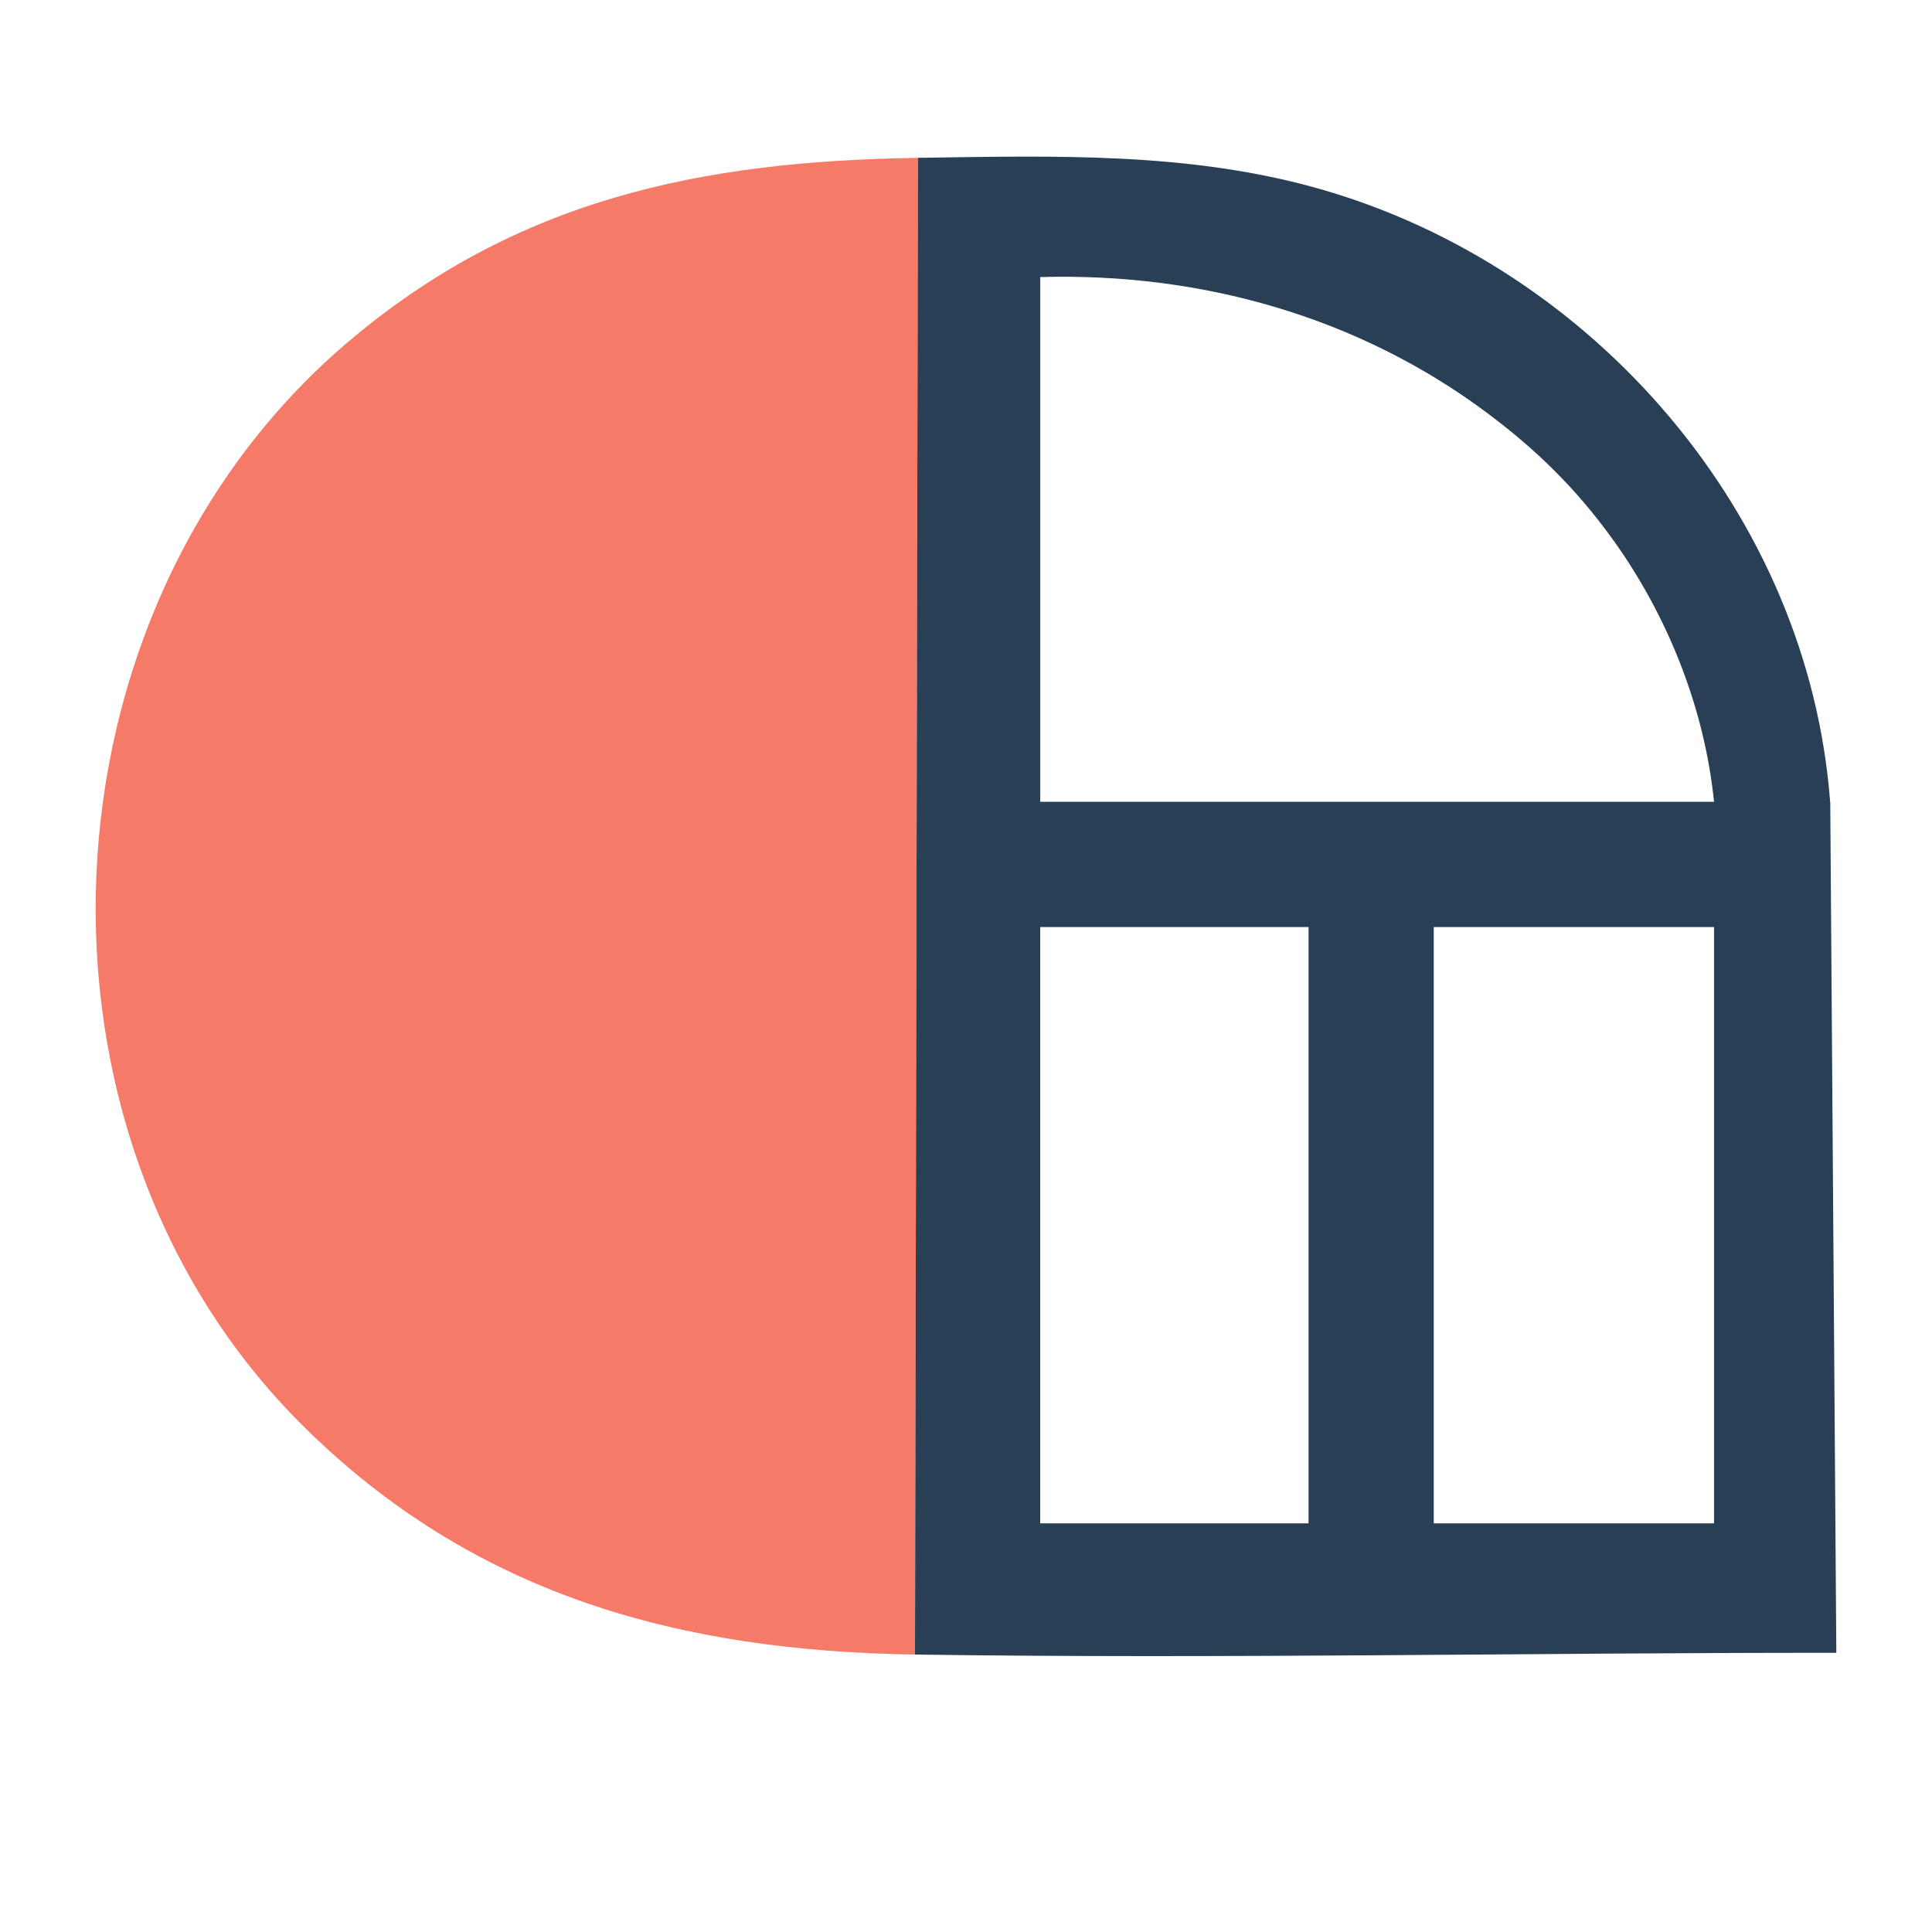 <?xml version="1.0" encoding="UTF-8"?>
<!-- Generated by Pixelmator Pro 3.7 -->
<svg width="648" height="648" viewBox="0 0 648 648" xmlns="http://www.w3.org/2000/svg">
    <path id="path1" fill="#f57b68" stroke="none" d="M 307.89 52.94 L 306.89 554.94 C 227.66 553.79 158.61 534.91 101.36 477.97 C 2.75 379.88 10.88 204.85 116.41 114.97 C 172.91 66.85 235.11 54 307.88 52.94 Z"/>
    <path id="path2" fill="#293f56" stroke="none" d="M 307.89 52.94 C 353.38 52.28 398.86 50.85 442.89 63.44 C 534.63 89.69 606.75 172.76 613.88 269.45 L 615.91 554.36 C 512.99 554.3 409.82 556.42 306.89 554.94 L 307.89 52.94 Z M 574.89 268.94 C 571.71 237.37 559.22 206.2 540.71 180.62 C 528.58 163.86 515.38 150.9 498.81 138.52 C 455.6 106.25 402.9 91.39 348.9 92.93 L 348.9 268.93 L 574.9 268.93 Z M 438.89 310.94 L 348.89 310.94 L 348.89 510.94 L 438.89 510.94 L 438.89 310.94 Z M 574.89 310.94 L 480.89 310.94 L 480.89 510.94 L 574.89 510.94 L 574.89 310.94 Z"/>
</svg>
